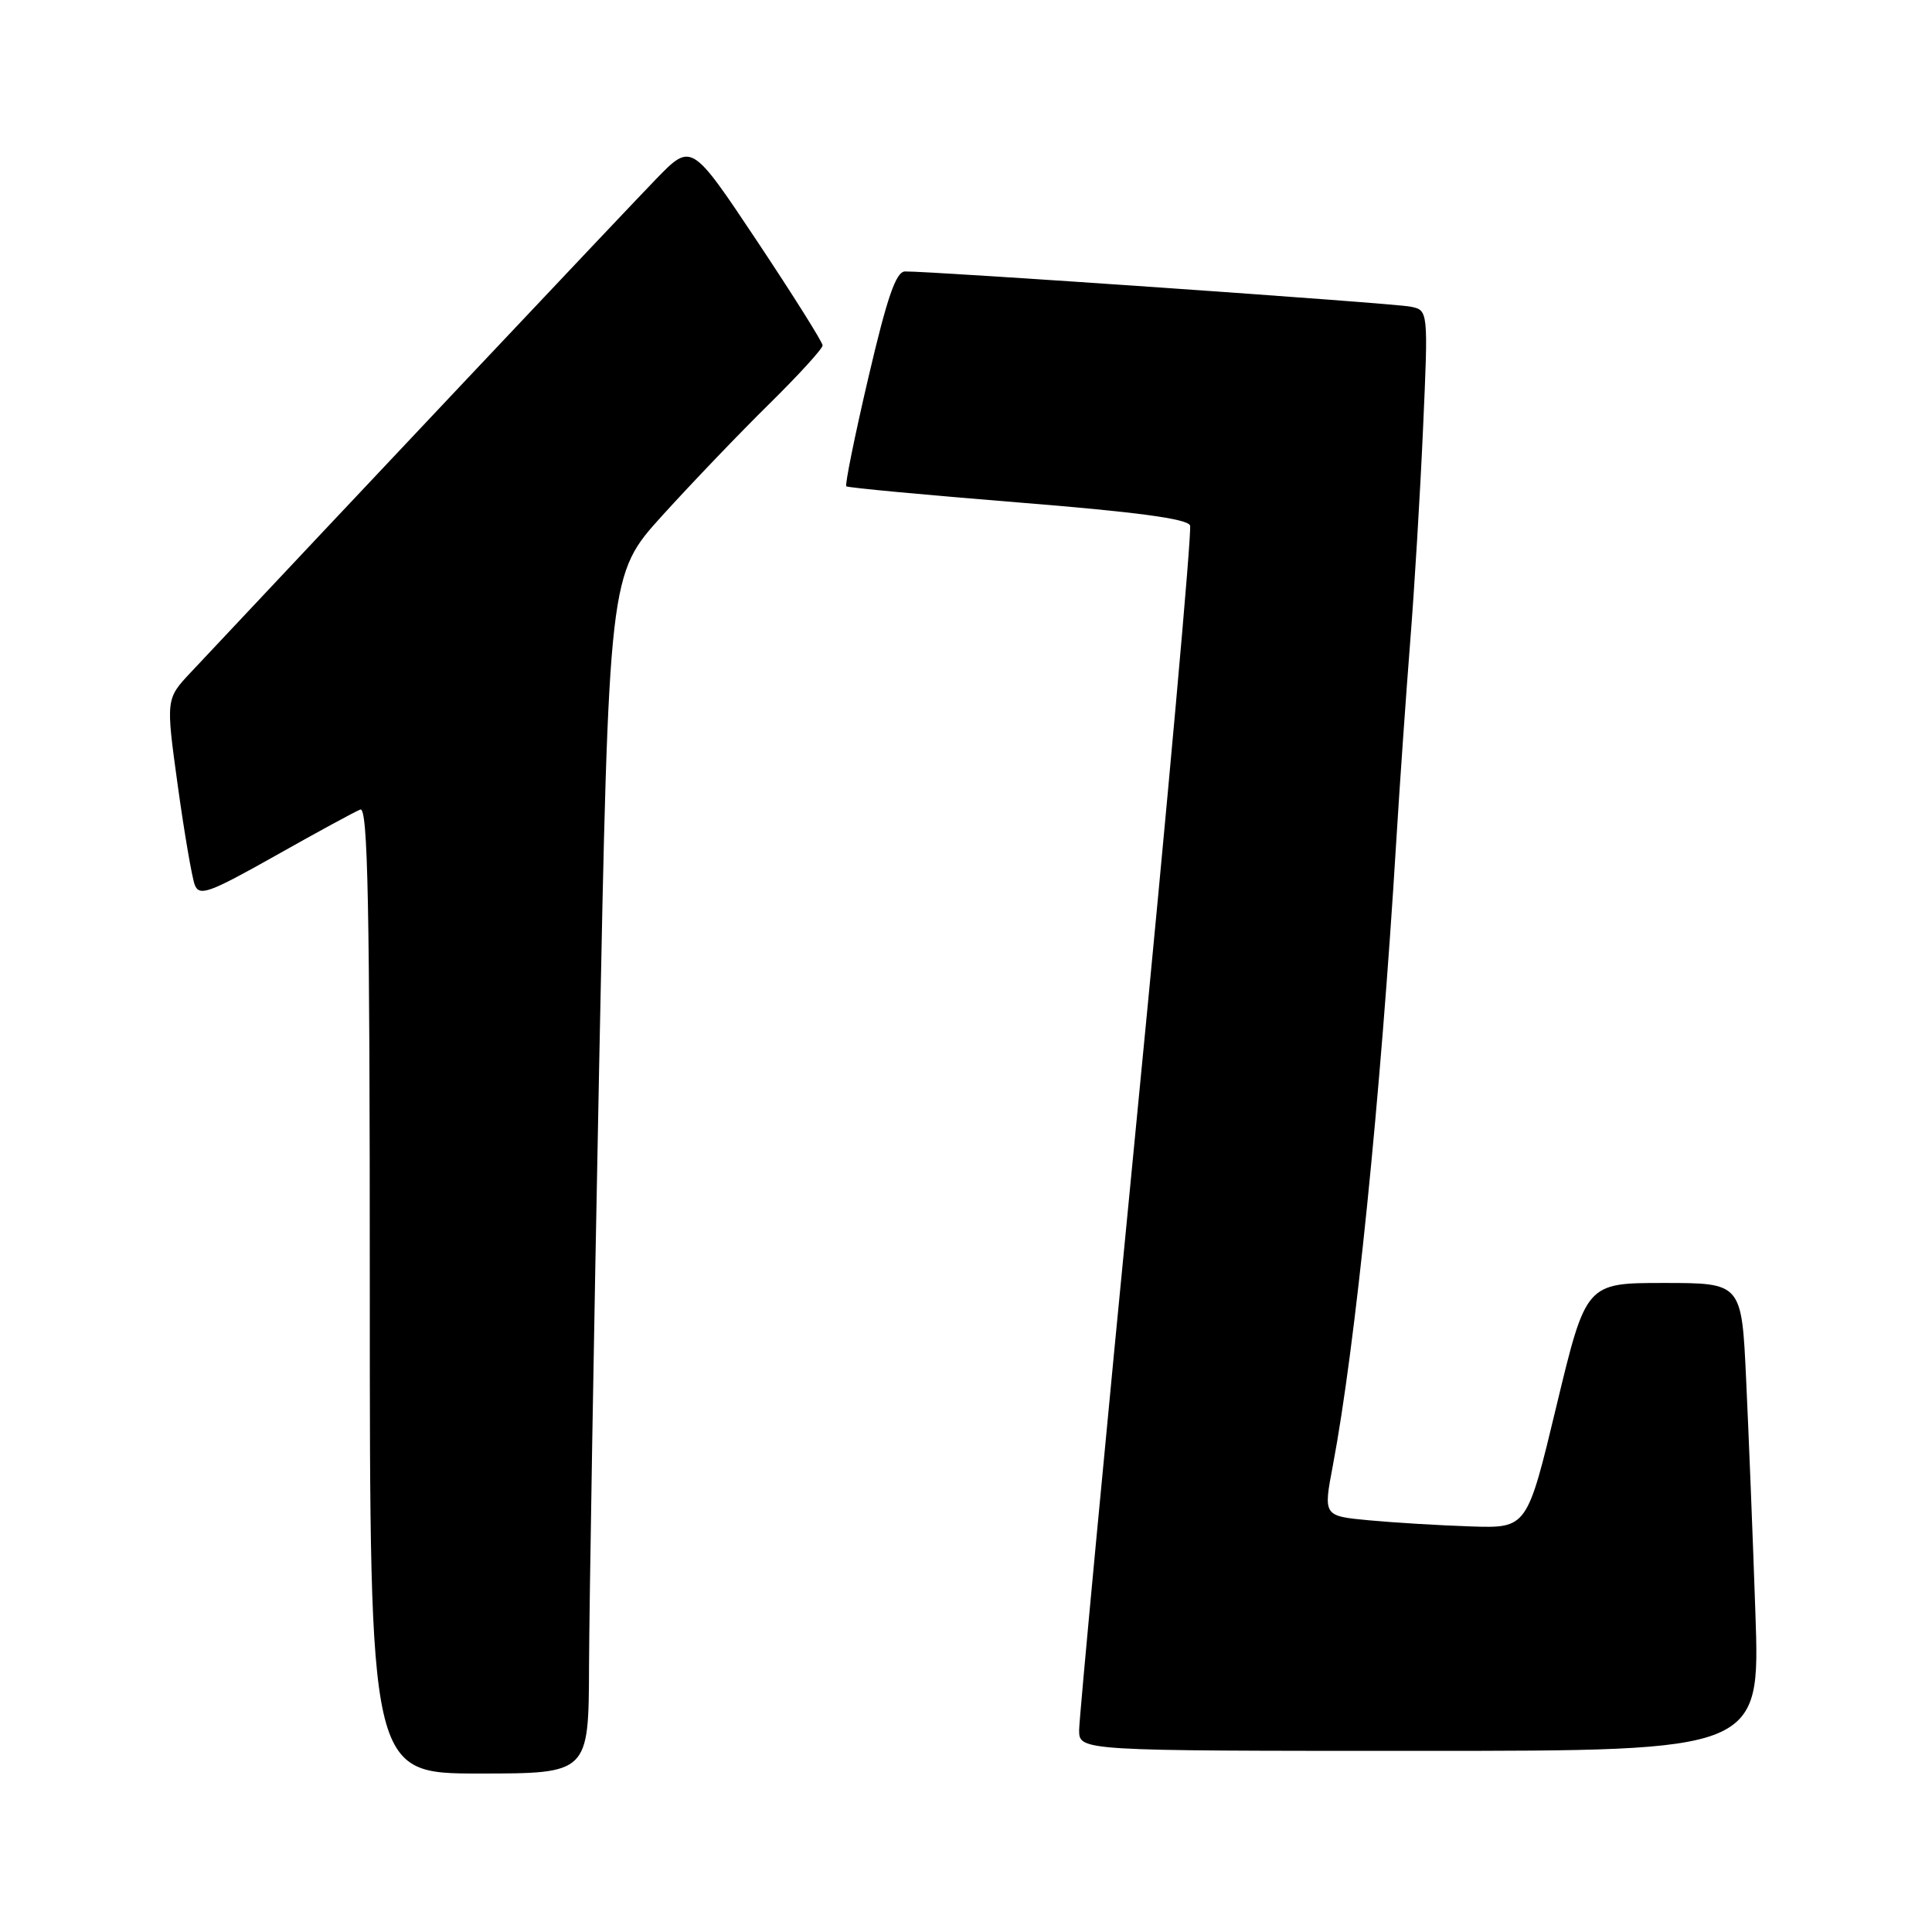 <?xml version="1.0" encoding="UTF-8" standalone="no"?>
<!DOCTYPE svg PUBLIC "-//W3C//DTD SVG 1.1//EN" "http://www.w3.org/Graphics/SVG/1.1/DTD/svg11.dtd" >
<svg xmlns="http://www.w3.org/2000/svg" xmlns:xlink="http://www.w3.org/1999/xlink" version="1.1" viewBox="0 0 256 256">
 <g >
 <path fill="currentColor"
d=" M 78.05 220.75 C 78.08 212.91 78.68 177.16 79.39 141.31 C 80.68 76.12 80.68 76.12 87.76 68.31 C 91.66 64.01 98.03 57.36 101.92 53.53 C 105.82 49.69 109.00 46.20 109.00 45.77 C 109.00 45.34 105.09 39.12 100.31 31.94 C 91.62 18.90 91.62 18.90 86.96 23.70 C 83.29 27.47 44.11 69.02 25.31 89.06 C 21.97 92.61 21.97 92.61 23.55 104.06 C 24.42 110.35 25.44 116.29 25.81 117.26 C 26.42 118.80 27.69 118.34 36.49 113.39 C 41.98 110.29 47.04 107.54 47.74 107.27 C 48.75 106.88 49.00 119.64 49.00 170.89 C 49.00 235.00 49.00 235.00 63.50 235.00 C 78.00 235.00 78.00 235.00 78.05 220.75 Z  M 232.60 213.75 C 232.26 203.71 231.70 189.76 231.37 182.75 C 230.78 170.00 230.78 170.00 220.47 170.00 C 210.16 170.00 210.16 170.00 206.25 186.25 C 202.35 202.50 202.35 202.50 194.92 202.26 C 190.84 202.13 184.76 201.76 181.42 201.45 C 175.34 200.88 175.34 200.88 176.61 194.19 C 179.59 178.43 182.93 145.64 185.01 111.50 C 185.48 103.80 186.32 91.88 186.86 85.00 C 187.41 78.12 188.18 65.44 188.56 56.80 C 189.26 41.10 189.26 41.10 186.88 40.63 C 184.64 40.17 123.31 35.91 119.92 35.97 C 118.72 35.99 117.56 39.35 115.06 50.05 C 113.25 57.78 111.94 64.26 112.14 64.44 C 112.34 64.62 122.56 65.58 134.85 66.57 C 150.57 67.83 157.35 68.74 157.69 69.63 C 157.95 70.33 154.76 105.91 150.58 148.70 C 146.40 191.49 142.99 227.74 142.99 229.25 C 143.00 232.00 143.00 232.00 188.12 232.00 C 233.23 232.00 233.23 232.00 232.60 213.75 Z "/>
</g>
</svg>